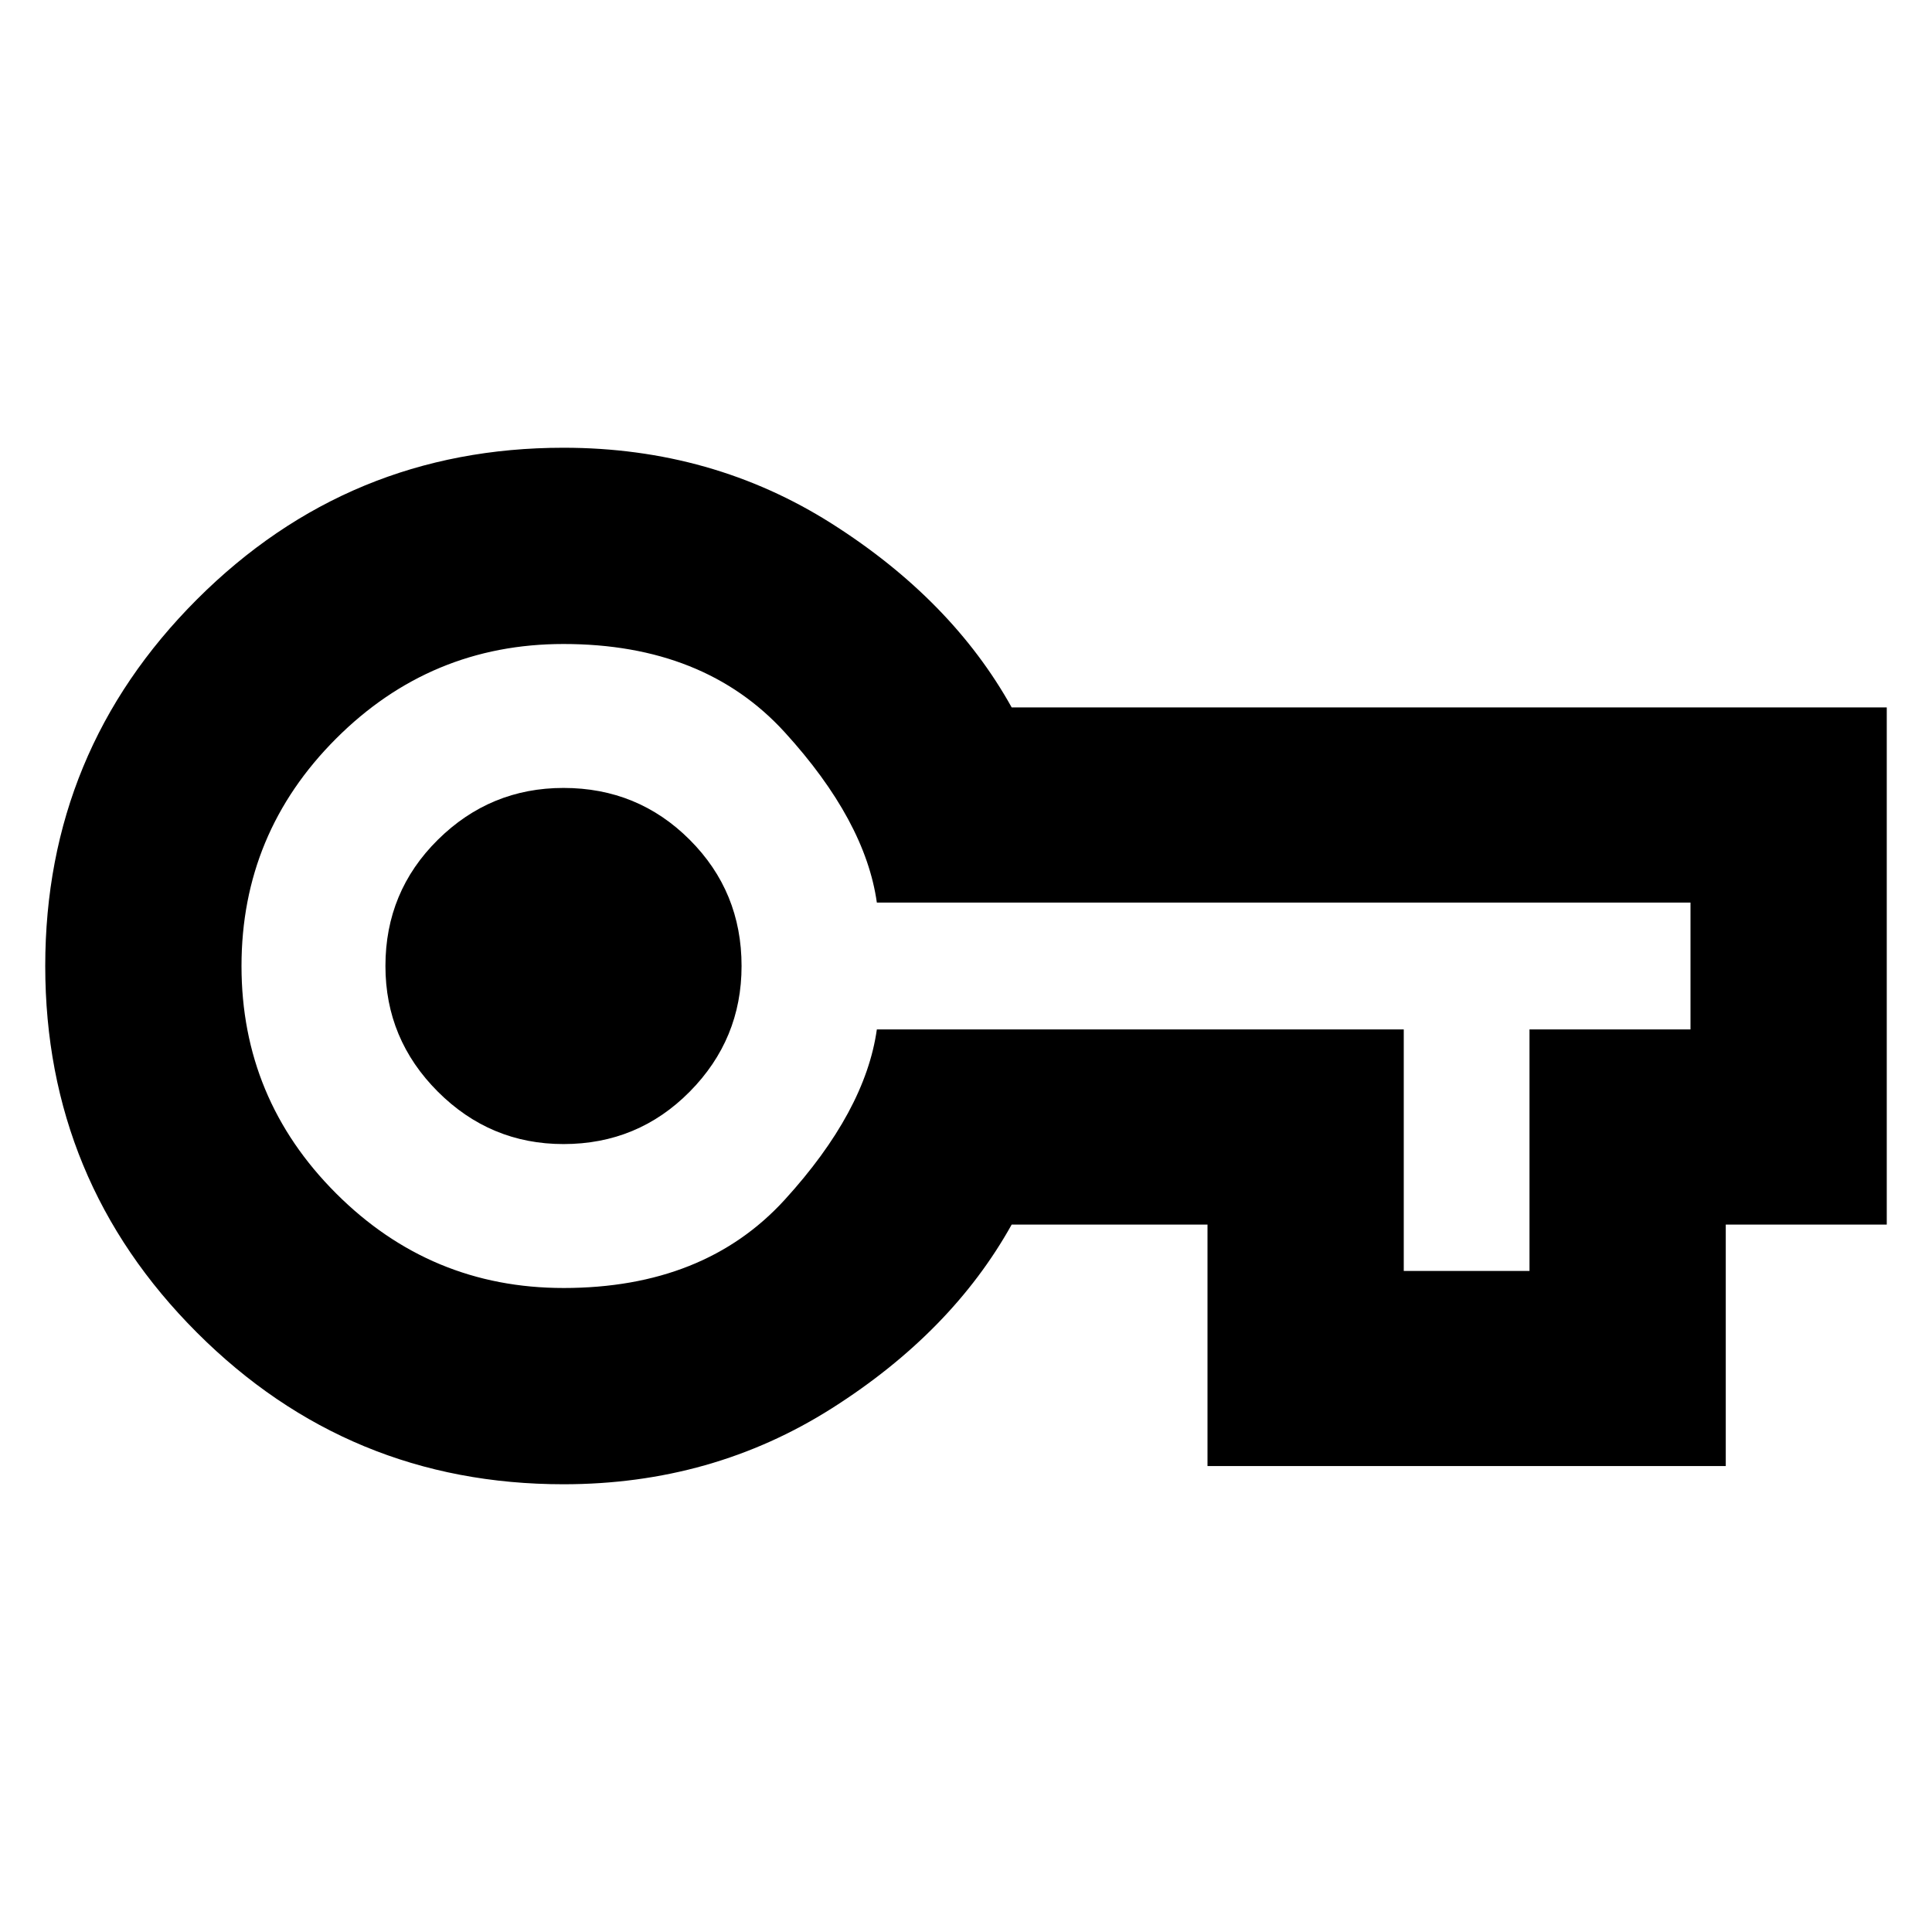 <svg xmlns="http://www.w3.org/2000/svg" height="24" viewBox="0 -960 960 960" width="24"><path d="M280-222.48q-106.78 0-182.15-75.37T22.48-480q0-106.78 75.37-182.15T280-737.52q73.91 0 133.44 37.8 59.52 37.81 89.26 91.24h434.82v256.96h-80v120H600v-120h-97.3q-29.74 53.43-89.26 91.24-59.53 37.8-133.44 37.8Zm0-97.52q69.96 0 109.96-43.89t45.74-84.59h261.82v120H760v-120h80v-63.04H435.7q-5.74-40.7-45.74-84.59T280-640q-66 0-113 47t-47 113q0 66 47 113t113 47Zm0-71.52q36.96 0 62.72-26.04 25.76-26.05 25.76-62.44 0-36.96-25.76-62.72-25.76-25.76-62.72-25.76-36.39 0-62.44 25.76-26.04 25.76-26.04 62.72 0 36.39 26.04 62.44 26.05 26.04 62.44 26.04Zm0-88.48Z"/></svg>